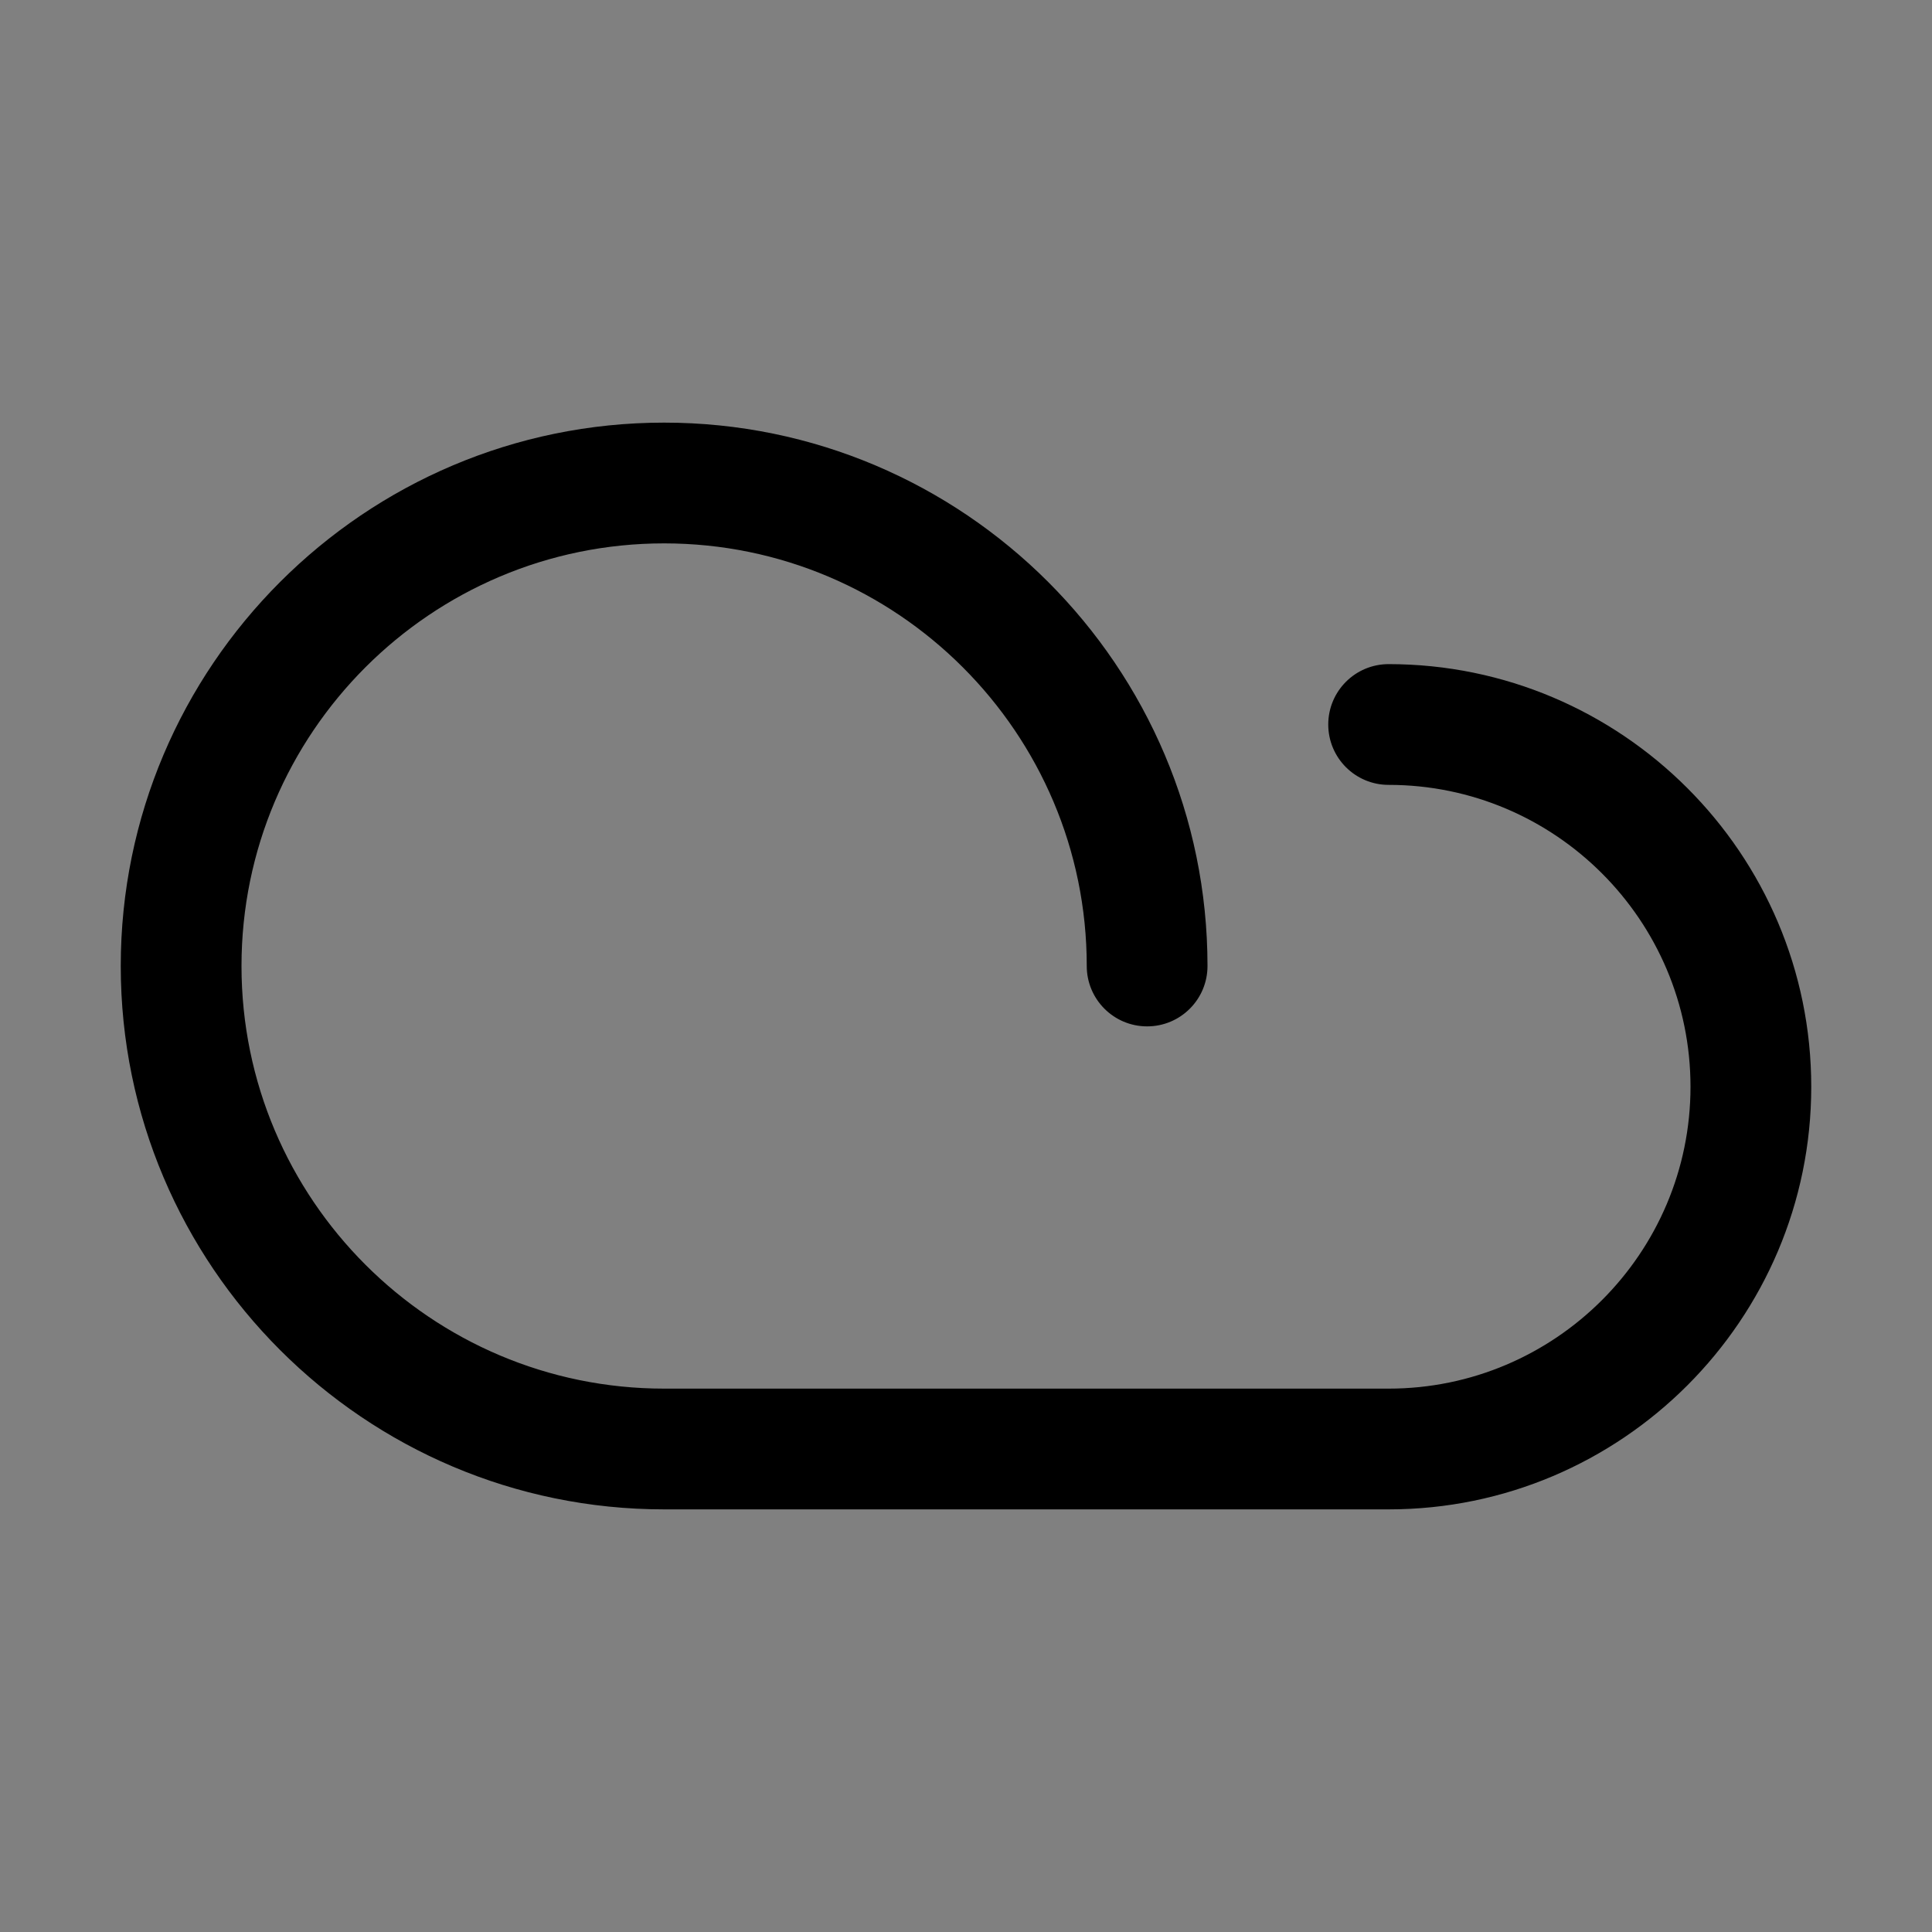 <?xml version="1.0" ?><!DOCTYPE svg  PUBLIC '-//W3C//DTD SVG 1.1//EN'  'http://www.w3.org/Graphics/SVG/1.1/DTD/svg11.dtd'><svg enable-background="new 0 0 32 32" height="32px" id="Layer_1" version="1.1" viewBox="0 0 32 32" width="32px" xml:space="preserve" xmlns="http://www.w3.org/2000/svg" xmlns:xlink="http://www.w3.org/1999/xlink"><rect x="0" y="0" width="32" height="32" fill="#808080" stroke="none"/><g><polyline fill="none" points="   649,137.999 675,137.999 675,155.999 661,155.999  " stroke="#FFFFFF" stroke-linecap="round" stroke-linejoin="round" stroke-miterlimit="10" stroke-width="2"/><polyline fill="none" points="   653,155.999 649,155.999 649,141.999  " stroke="#FFFFFF" stroke-linecap="round" stroke-linejoin="round" stroke-miterlimit="10" stroke-width="2"/><polyline fill="none" points="   661,156 653,162 653,156  " stroke="#FFFFFF" stroke-linecap="round" stroke-linejoin="round" stroke-miterlimit="10" stroke-width="2"/></g><g><g><path d="M23,25H11c-4.962,0-9-4.038-9-9s4.038-9,9-9s9,4.037,9,9c0,0.552-0.447,1-1,1s-1-0.448-1-1c0-3.859-3.14-7-7-7    s-7,3.14-7,7c0,3.86,3.14,7,7,7h12c2.757,0,5-2.243,5-5s-2.243-5-5-5c-0.553,0-1-0.448-1-1s0.447-1,1-1c3.859,0,7,3.14,7,7    C30,21.859,26.859,25,23,25z"/></g></g></svg>